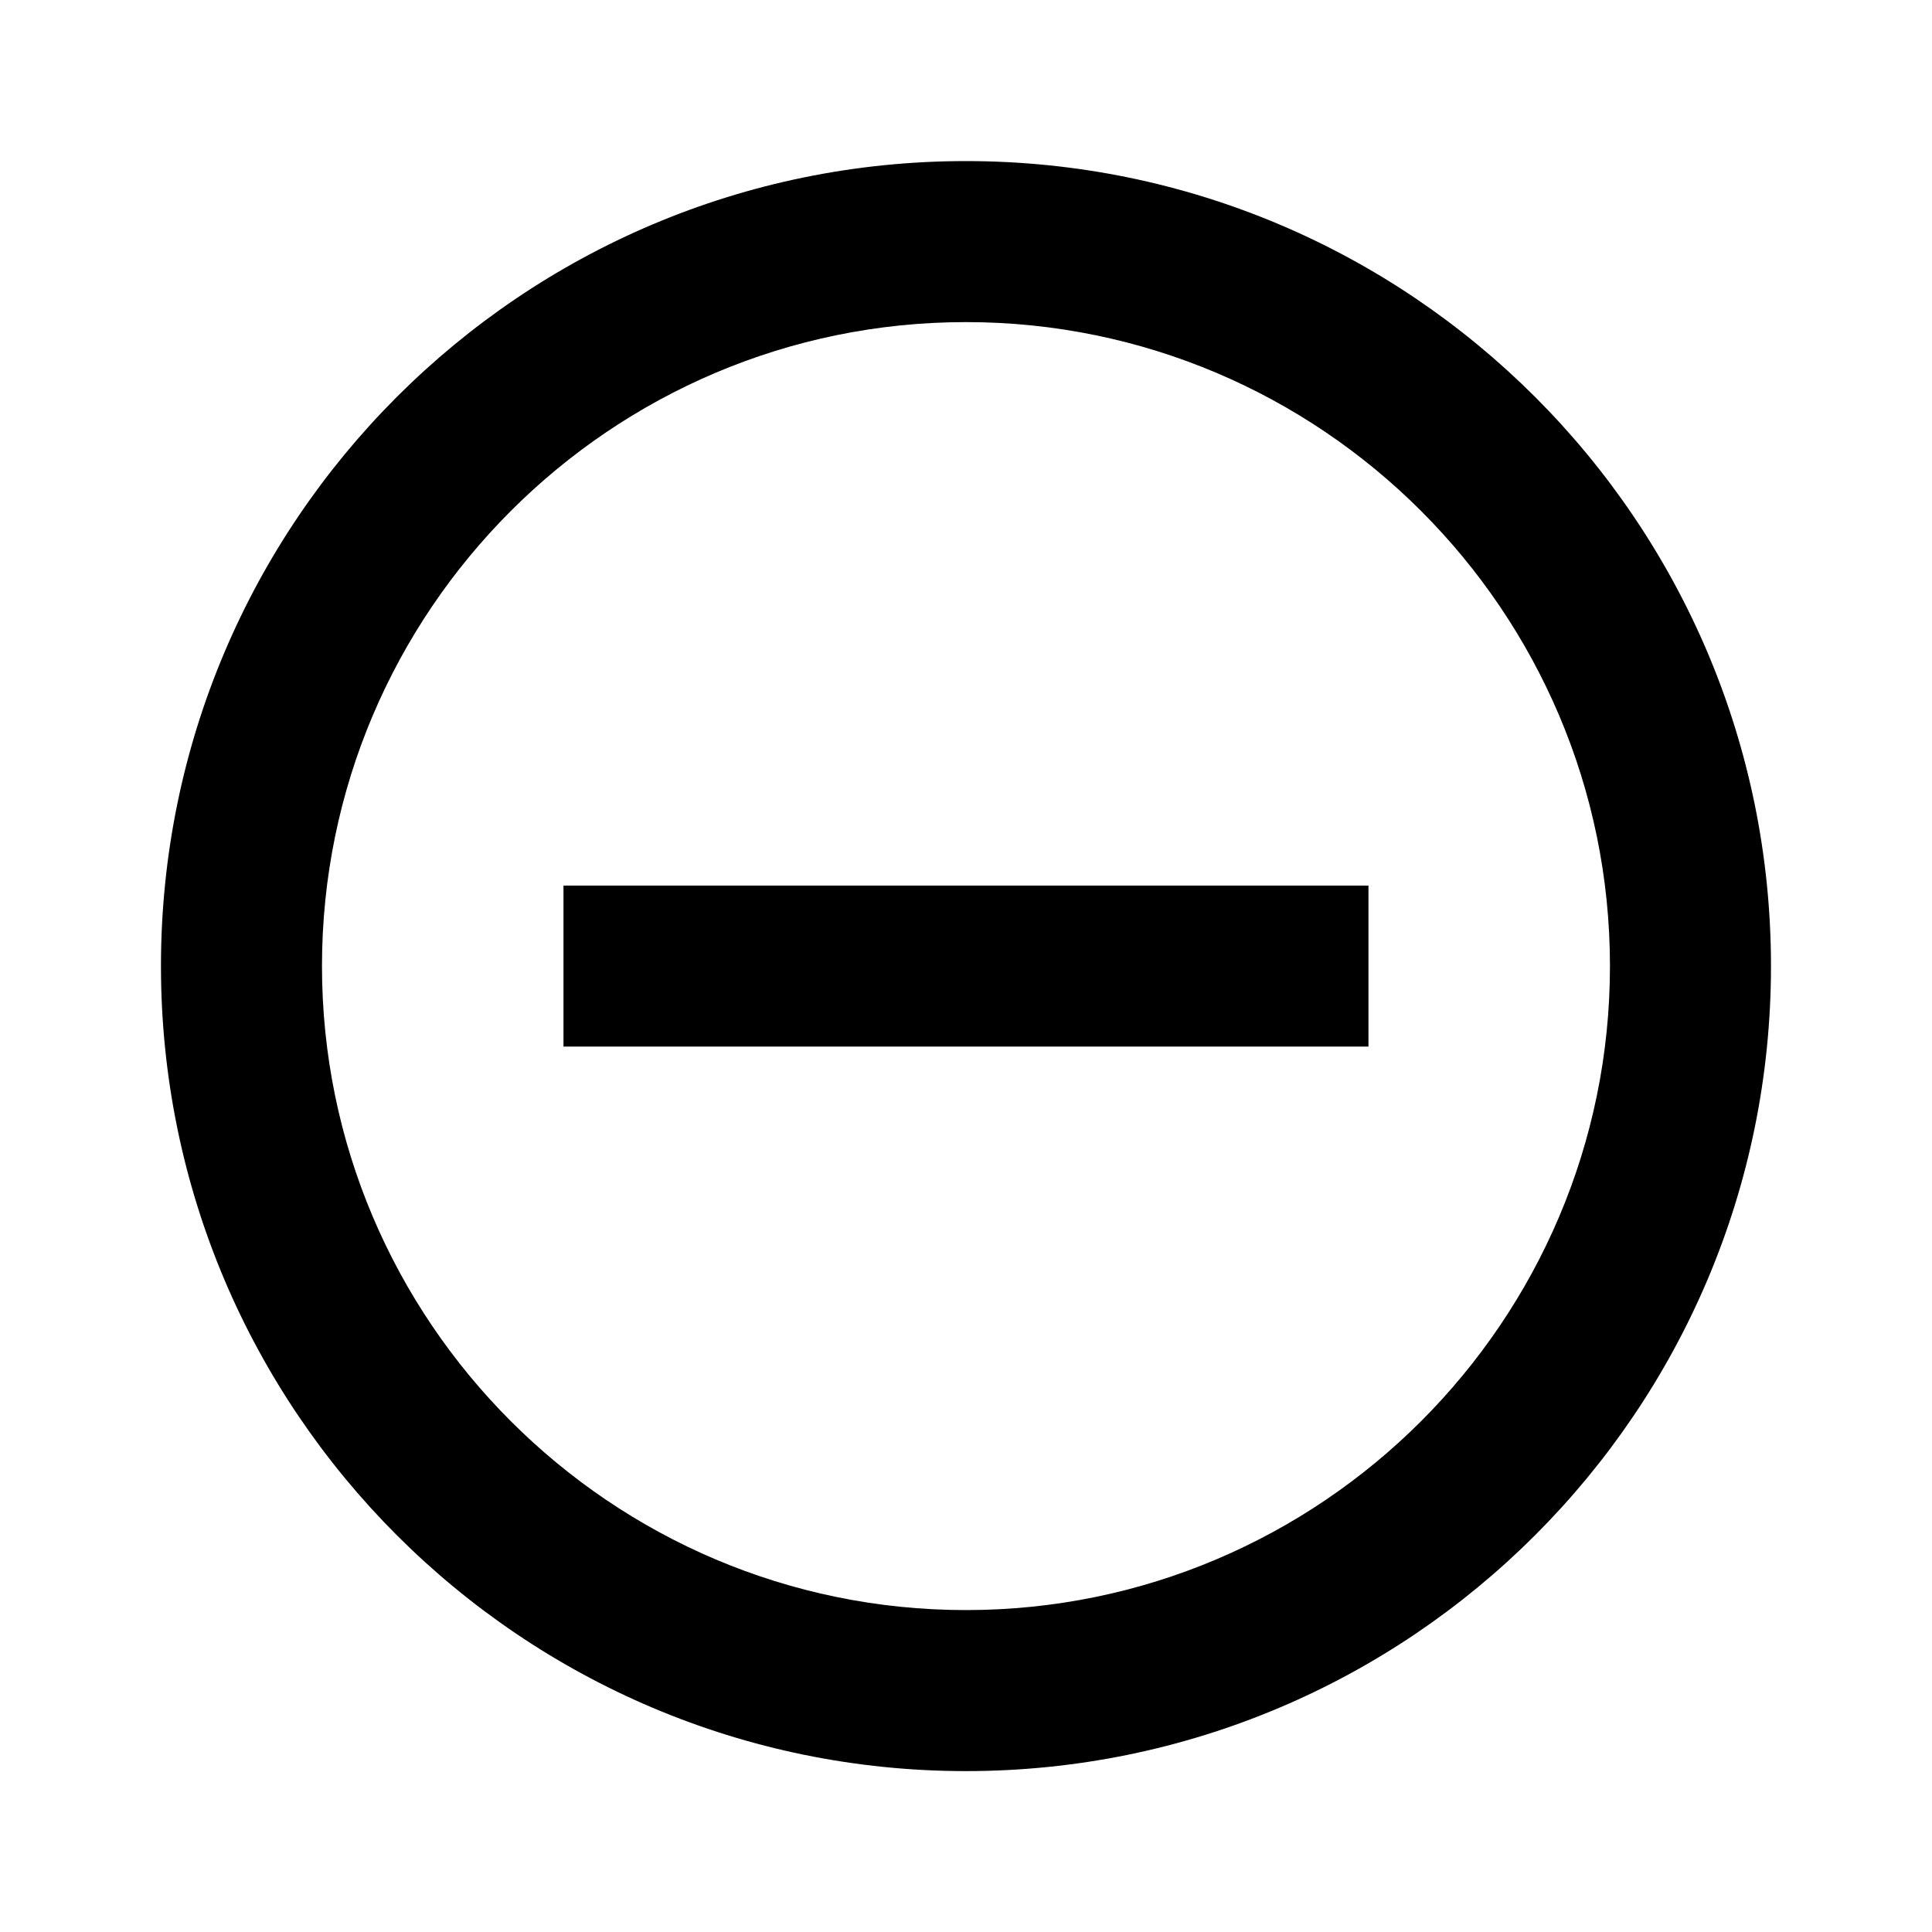 <svg width="32" height="32" viewBox="0 0 32 32" fill="none" xmlns="http://www.w3.org/2000/svg">
    <path
        d="M9.333 14.668V17.335H22.666V14.668H9.333ZM15.999 2.668C8.639 2.668 2.666 8.641 2.666 16.001C2.666 23.361 8.639 29.335 15.999 29.335C23.359 29.335 29.333 23.361 29.333 16.001C29.333 8.641 23.359 2.668 15.999 2.668ZM15.999 26.668C10.119 26.668 5.333 21.881 5.333 16.001C5.333 10.121 10.119 5.335 15.999 5.335C21.879 5.335 26.666 10.121 26.666 16.001C26.666 21.881 21.879 26.668 15.999 26.668Z"
        fill="black" />
</svg>